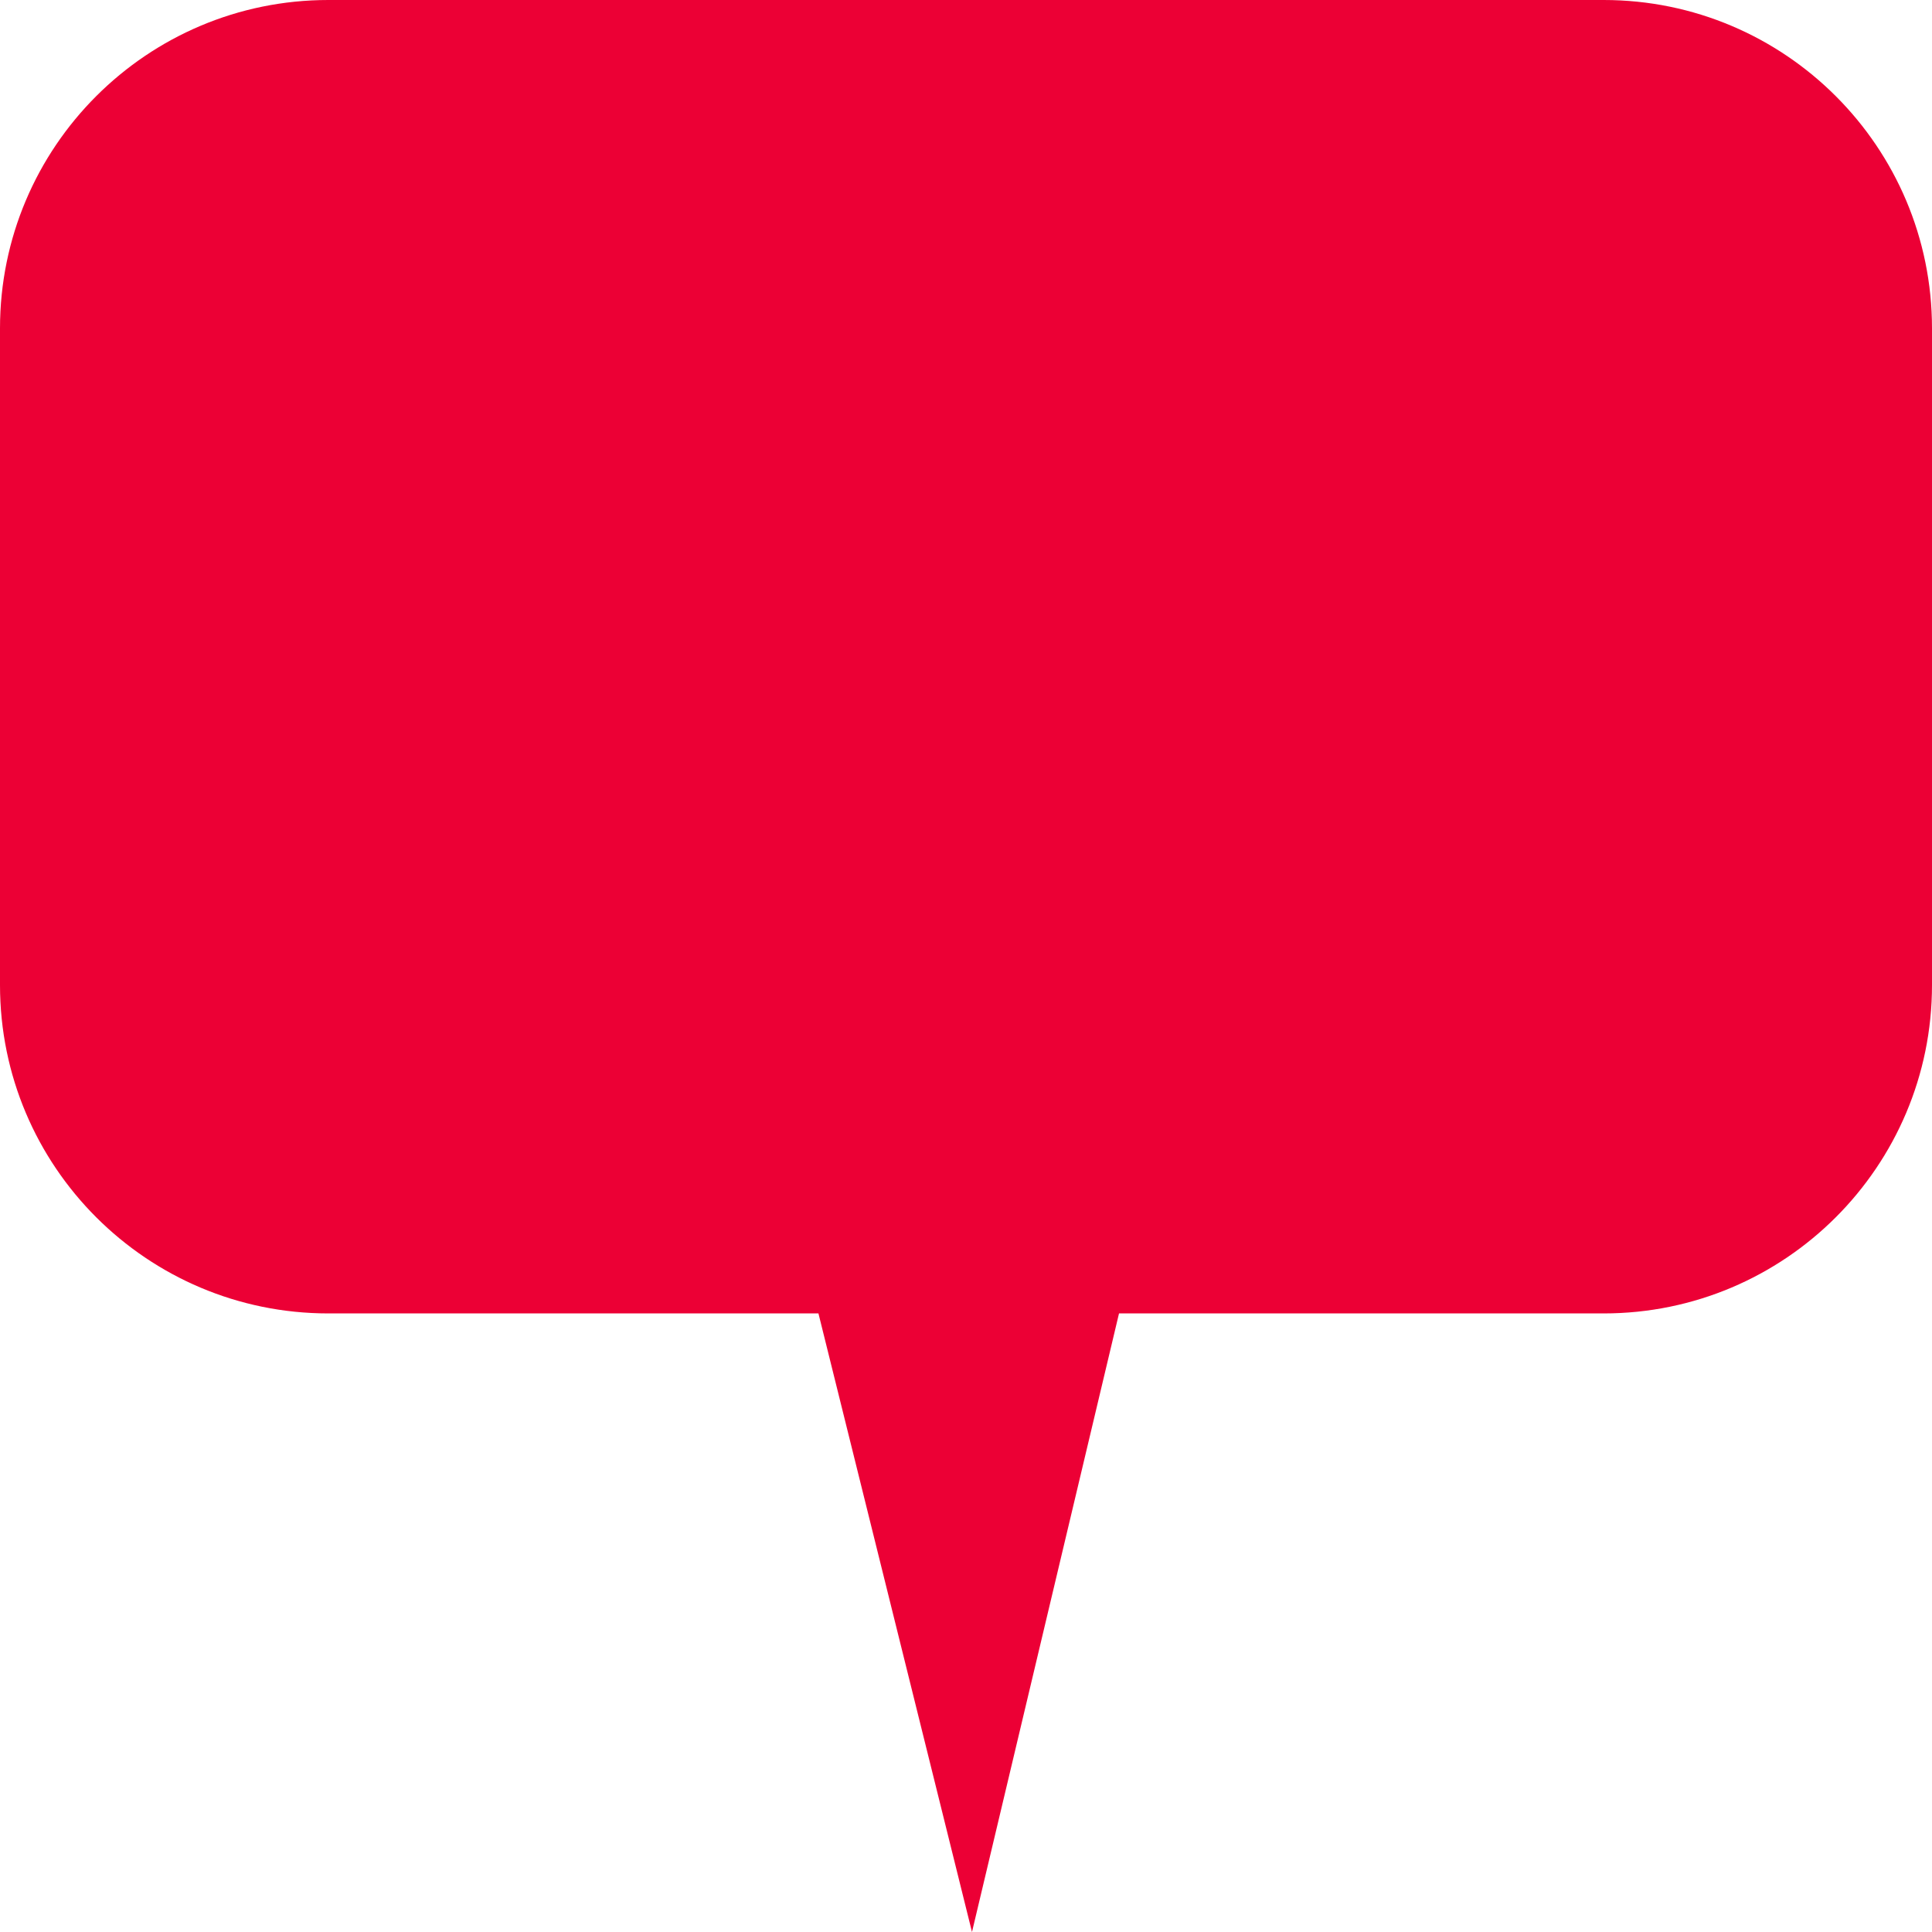 <?xml version="1.0" standalone="no"?>
<!DOCTYPE svg PUBLIC "-//W3C//DTD SVG 1.1//EN" "http://www.w3.org/Graphics/SVG/1.1/DTD/svg11.dtd">
<svg width="40px" height="40px" version="1.1" xmlns="http://www.w3.org/2000/svg" xmlns:xlink="http://www.w3.org/1999/xlink" xml:space="preserve" style="fill-rule:evenodd;clip-rule:evenodd;stroke-linejoin:round;stroke-miterlimit:1.414;">
    <g>
        <g id="Layer1">
            <g>
                <path d="M40,6.798C40,3.044 36.956,0 33.202,0L6.798,0C3.044,0 0,3.044 0,6.798L0,20.395C0,24.149 3.044,27.193 6.798,27.193L16.945,27.193L20.124,40L23.168,27.193L33.202,27.193C36.956,27.193 40,24.149 40,20.395L40,6.798Z" style="fill:rgb(236,0,53);"/>
            </g>
        </g>
    </g>
</svg>
